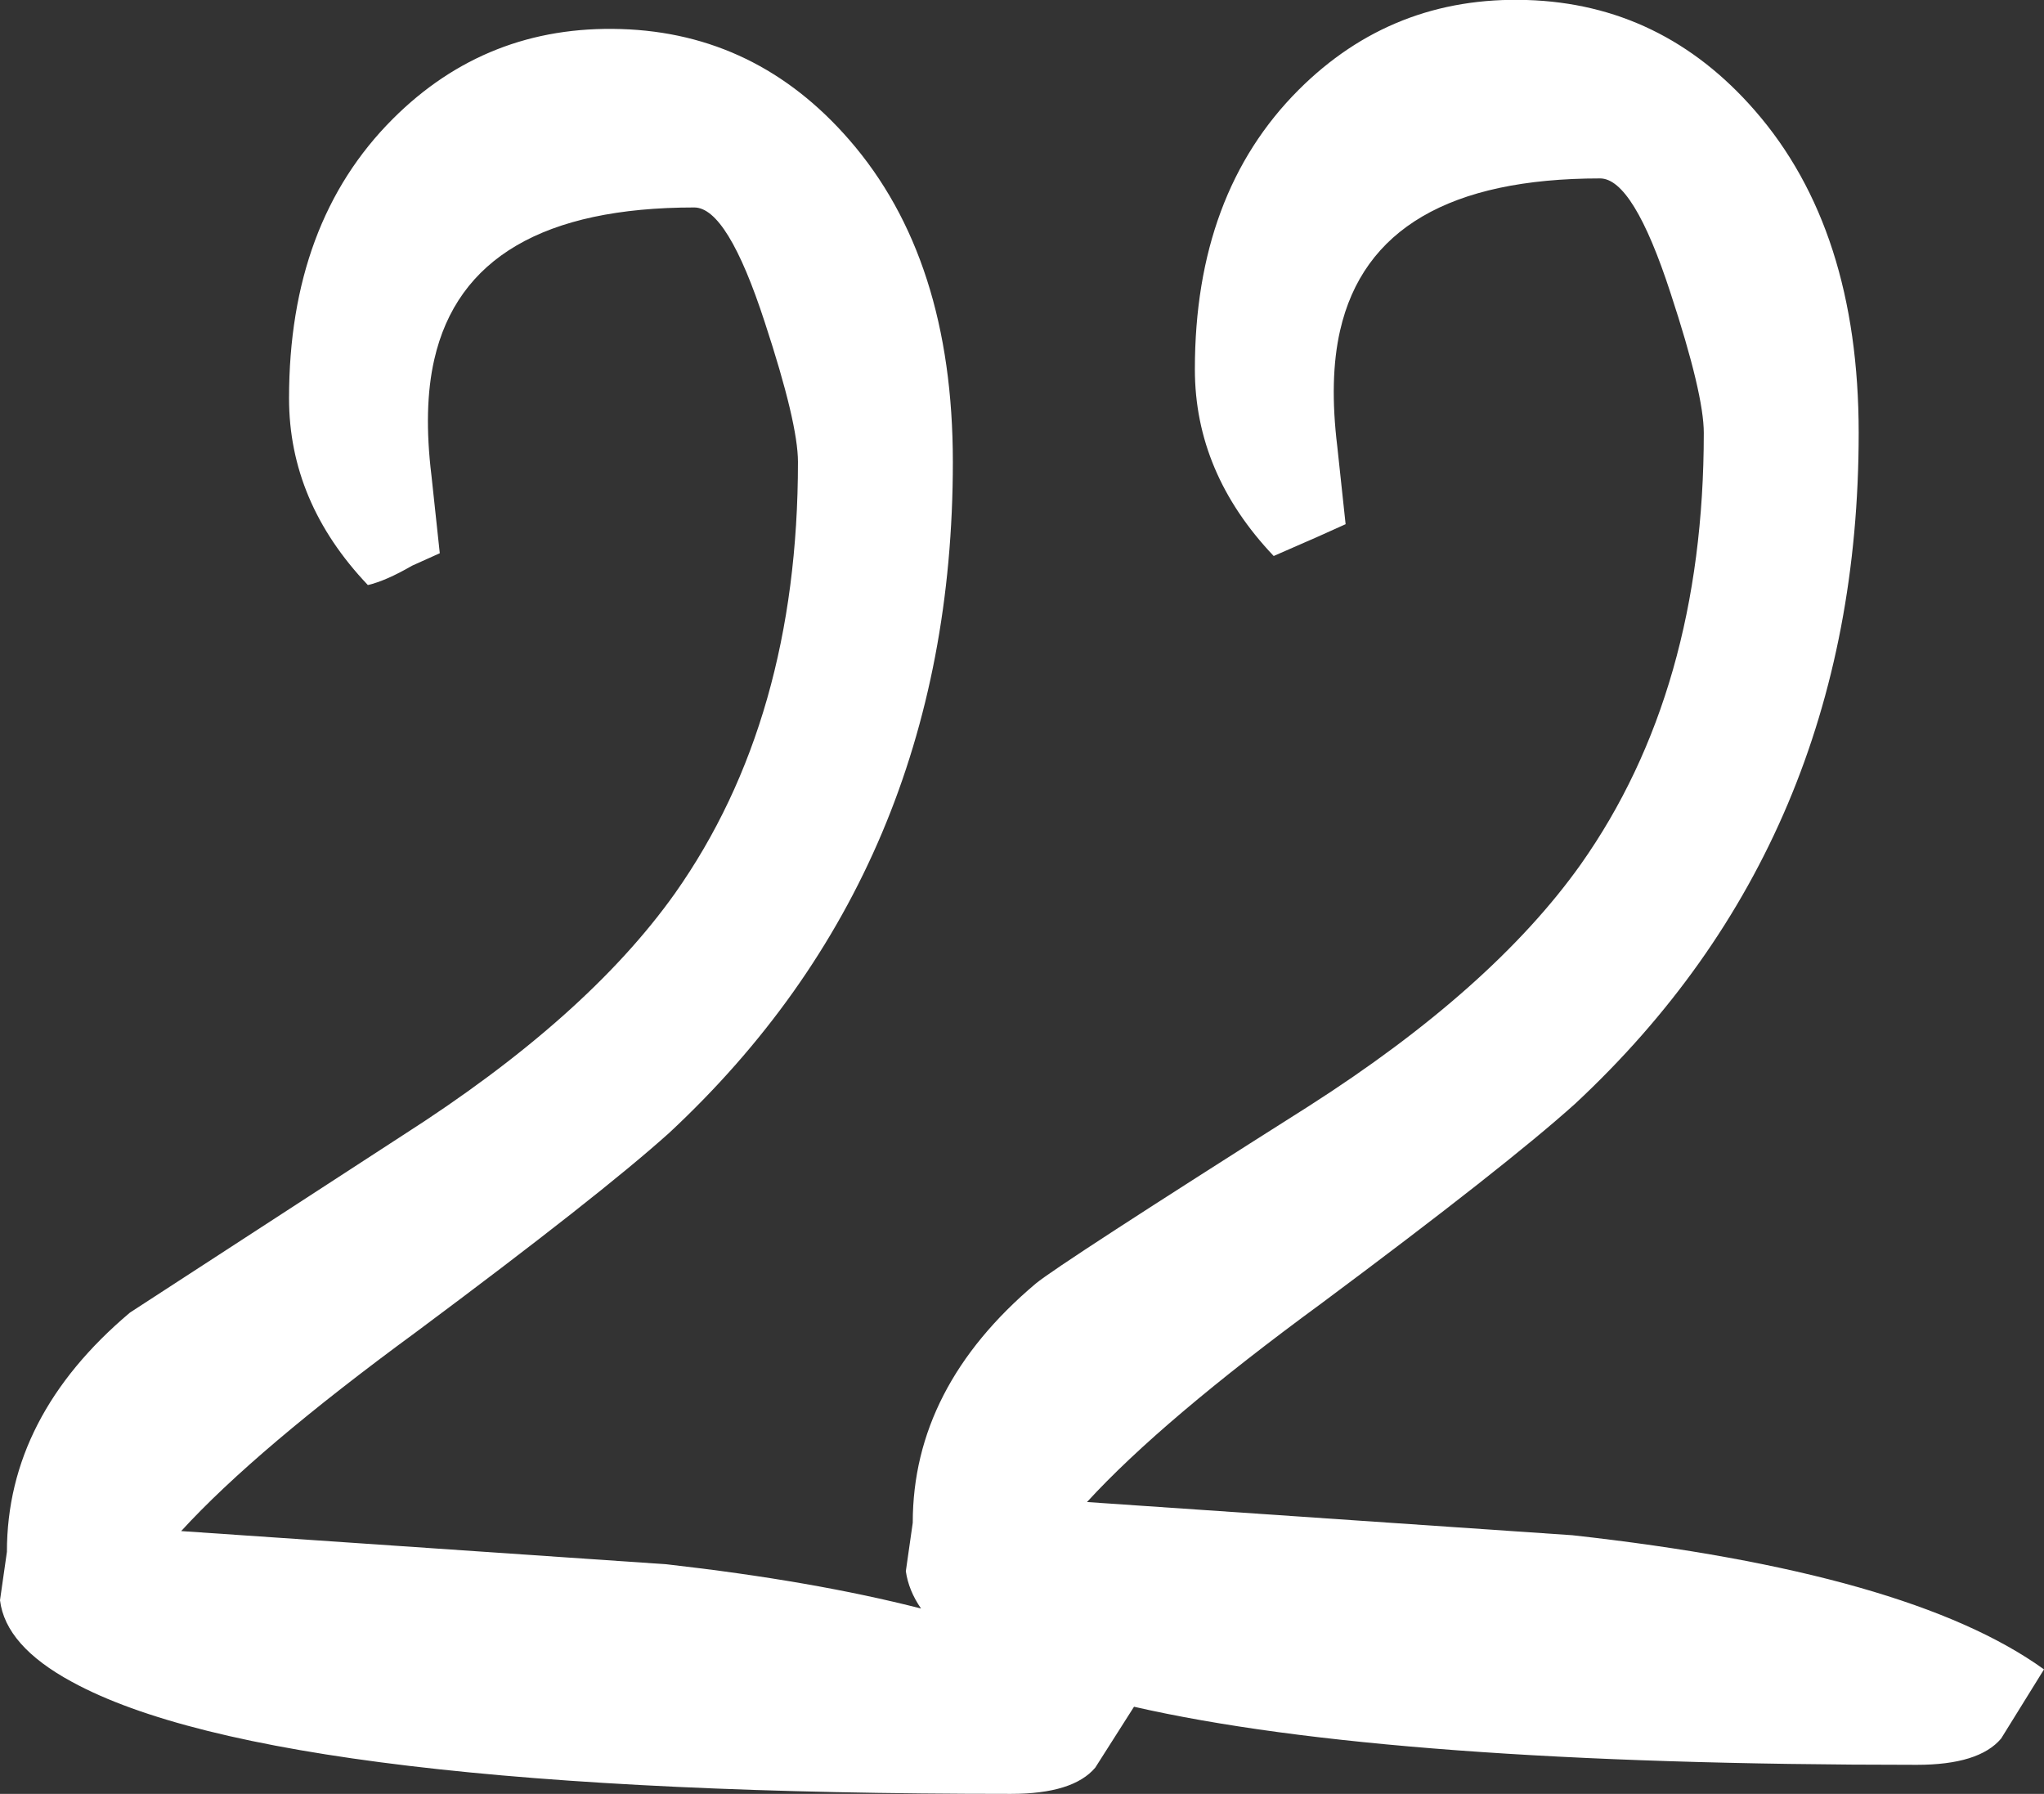 <?xml version="1.0" encoding="UTF-8" standalone="no"?>
<svg xmlns:ffdec="https://www.free-decompiler.com/flash" xmlns:xlink="http://www.w3.org/1999/xlink" ffdec:objectType="shape" height="64.85px" width="73.9px" xmlns="http://www.w3.org/2000/svg">
  <rect width="100%" height="100%" fill="#333333" stroke="none"/>
  <g transform="matrix(1.0, 0.0, 0.0, 1.0, 35.0, 213.75)">
    <path d="M22.85 -207.3 Q14.7 -207.3 13.45 -201.8 13.05 -200.05 13.35 -197.6 L13.65 -194.8 12.65 -194.35 11.05 -193.65 Q8.2 -196.65 8.2 -200.4 8.2 -206.75 11.95 -210.5 15.35 -213.9 20.2 -213.75 25.1 -213.6 28.45 -209.75 32.2 -205.45 32.2 -198.1 32.2 -183.4 21.95 -173.85 19.45 -171.6 12.8 -166.65 7.0 -162.4 4.3 -159.45 L21.85 -158.25 Q34.05 -156.9 38.9 -153.4 L37.35 -150.9 Q36.55 -149.95 34.3 -149.95 15.2 -149.95 6.0 -152.05 L4.6 -149.85 Q3.8 -148.9 1.55 -148.9 -25.0 -148.9 -32.4 -152.95 -34.8 -154.25 -35.0 -155.9 L-34.75 -157.65 Q-34.75 -162.55 -30.3 -166.3 L-20.45 -172.7 Q-13.8 -176.95 -10.6 -181.45 -6.15 -187.75 -6.15 -197.05 -6.15 -198.45 -7.35 -202.1 -8.7 -206.25 -9.9 -206.25 -18.05 -206.25 -19.3 -200.75 -19.7 -199.0 -19.4 -196.55 L-19.1 -193.75 -20.1 -193.3 Q-21.05 -192.75 -21.7 -192.6 -24.55 -195.6 -24.55 -199.35 -24.55 -205.7 -20.8 -209.45 -17.4 -212.85 -12.55 -212.7 -7.65 -212.55 -4.3 -208.7 -0.55 -204.4 -0.55 -197.05 -0.55 -182.35 -10.8 -172.8 -13.3 -170.55 -19.95 -165.6 -25.75 -161.35 -28.45 -158.4 L-10.9 -157.2 Q-5.6 -156.6 -1.7 -155.6 -2.15 -156.25 -2.25 -156.95 L-2.0 -158.7 Q-2.0 -163.6 2.45 -167.35 3.3 -168.05 12.3 -173.75 18.95 -178.0 22.15 -182.5 26.6 -188.8 26.6 -198.1 26.6 -199.5 25.4 -203.15 24.05 -207.3 22.85 -207.3" fill="#ffffff" fill-rule="evenodd" stroke="none"/>
  </g>
</svg>
